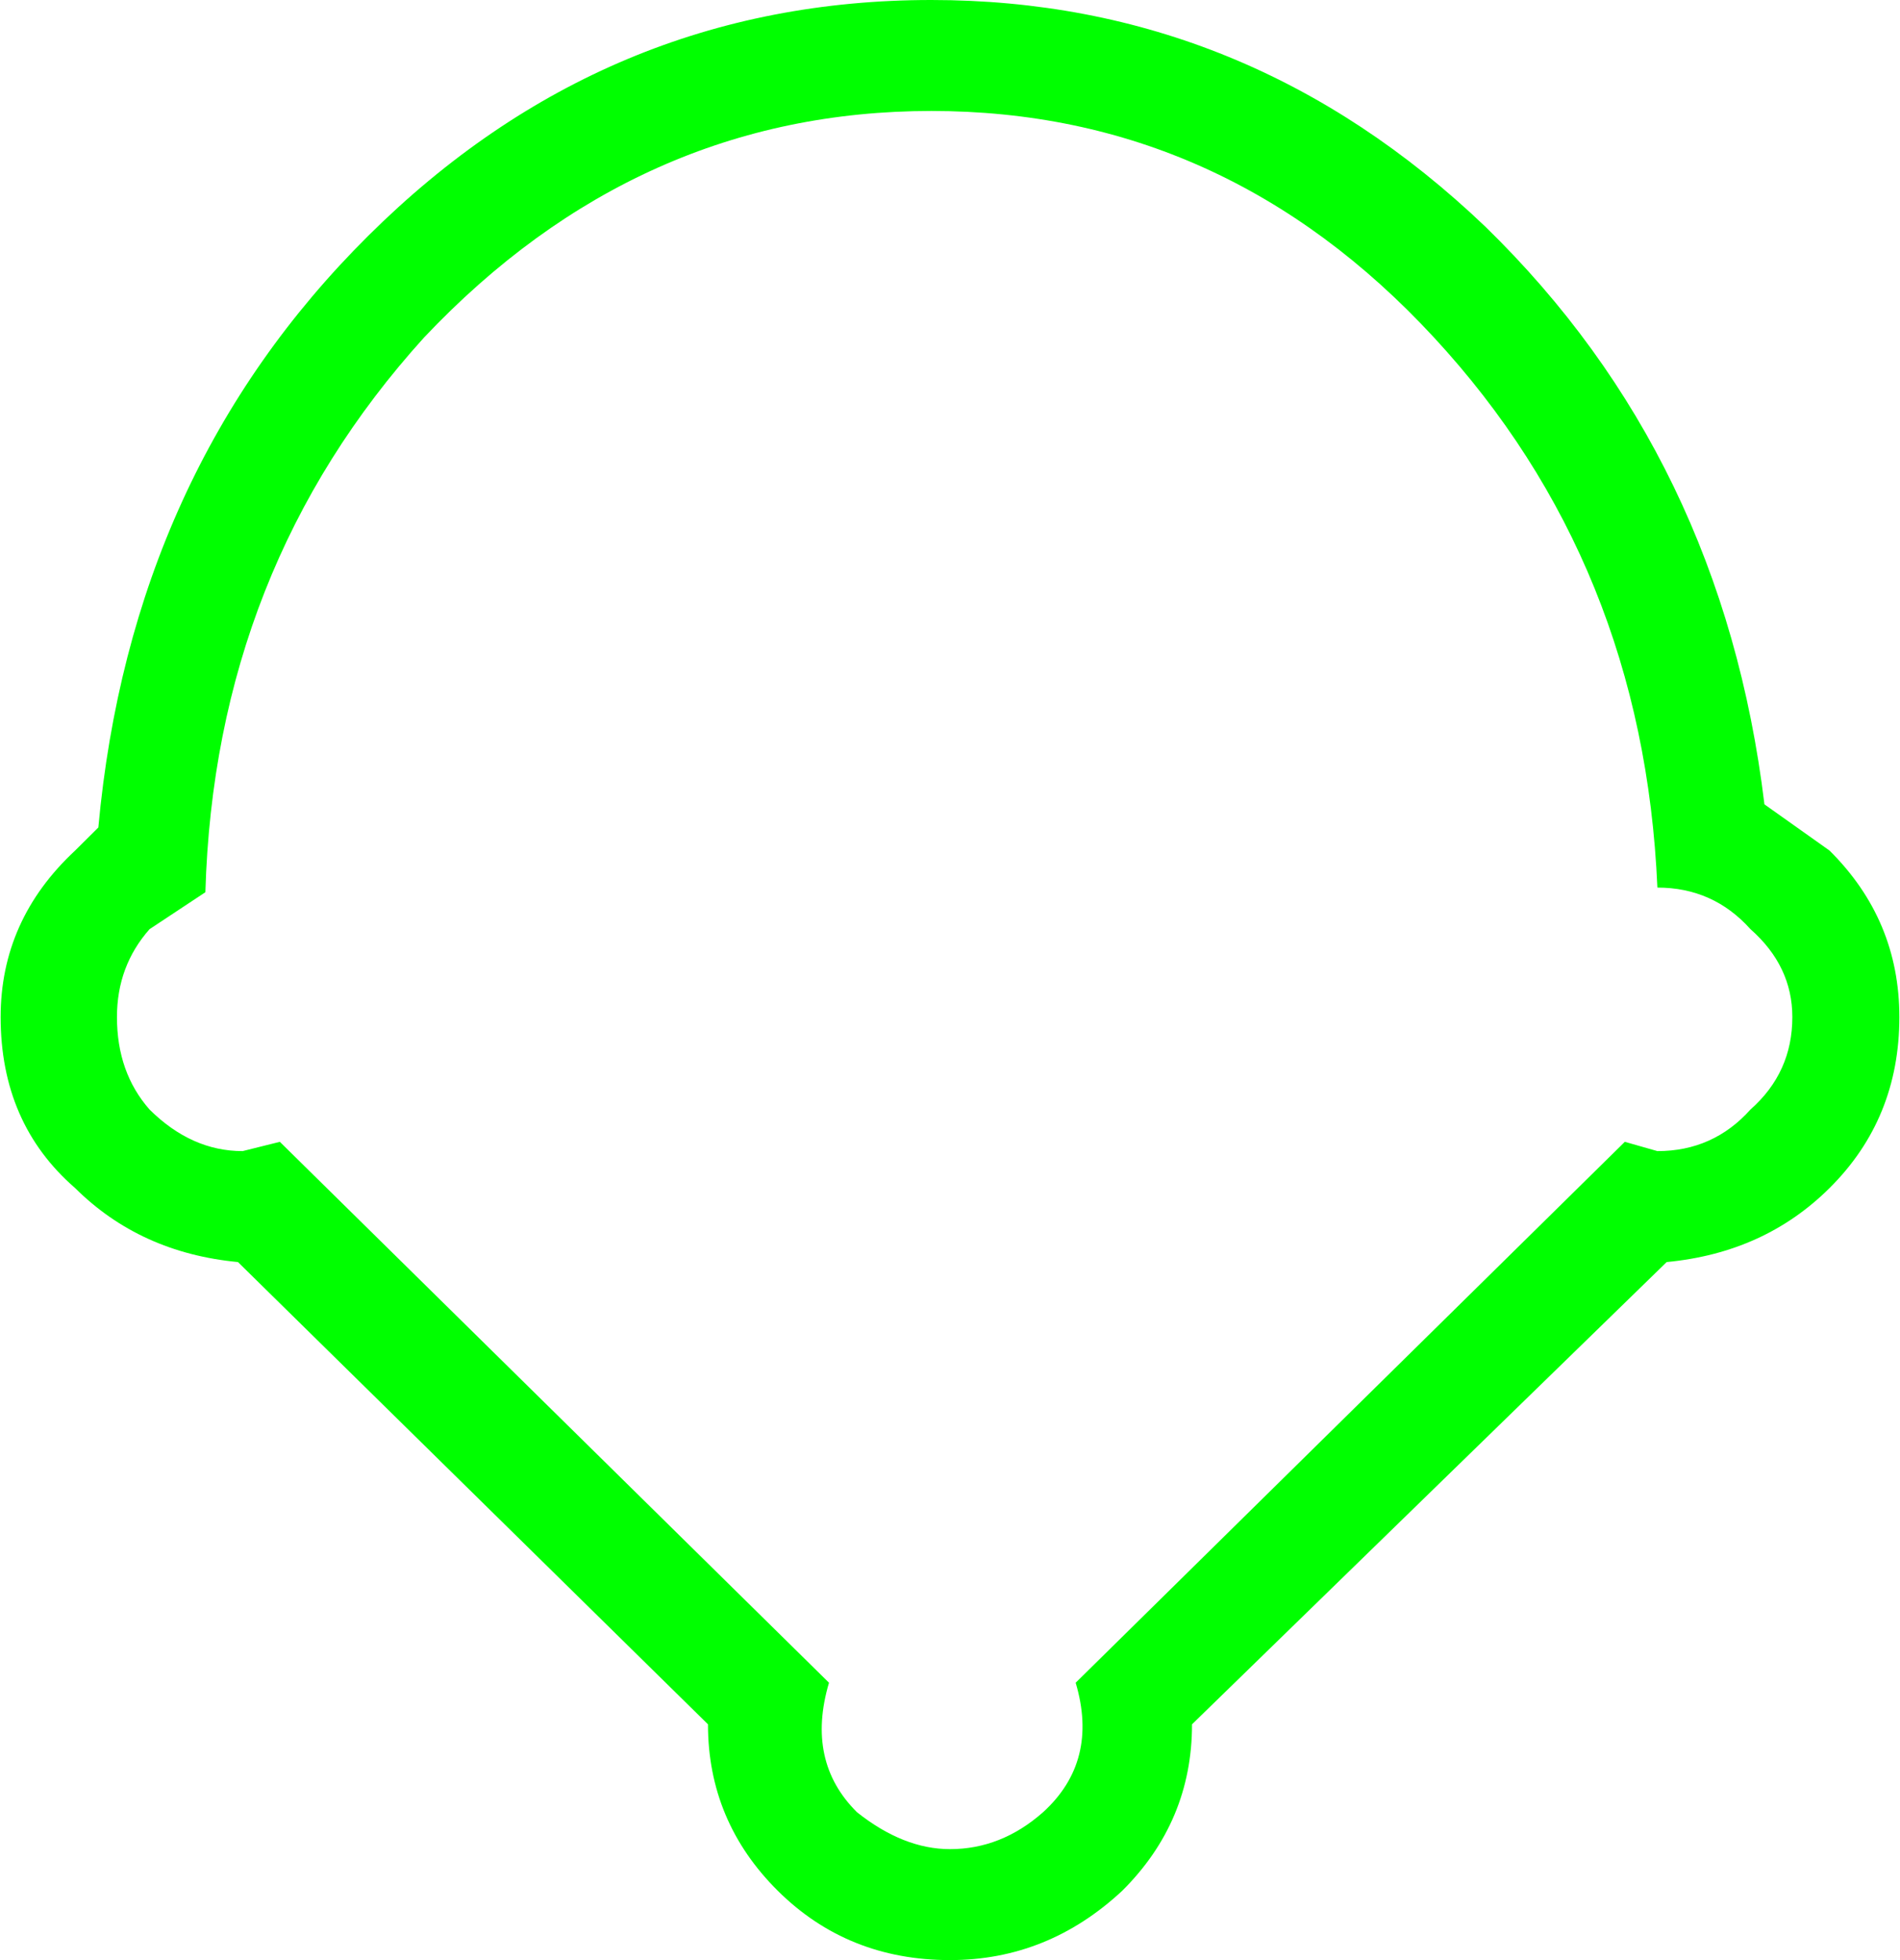 <?xml version="1.0" encoding="UTF-8" standalone="no"?>
<svg
   xmlns:dc="http://purl.org/dc/elements/1.1/"
   xmlns:cc="http://creativecommons.org/ns#"
   xmlns:rdf="http://www.w3.org/1999/02/22-rdf-syntax-ns#"
   xmlns:svg="http://www.w3.org/2000/svg"
   xmlns="http://www.w3.org/2000/svg"
   xmlns:sodipodi="http://sodipodi.sourceforge.net/DTD/sodipodi-0.dtd"
   xmlns:inkscape="http://www.inkscape.org/namespaces/inkscape"
   width="128pt"
   height="132pt"
   viewBox="0 0 128 132"
   version="1.1"
   id="svg5"
   sodipodi:docname="diamond-city.svg"
   inkscape:version="0.92.1 r15371">
  <defs
     id="defs9" />
  <sodipodi:namedview
     pagecolor="#ffffff"
     bordercolor="#666666"
     borderopacity="1"
     objecttolerance="10"
     gridtolerance="10"
     guidetolerance="10"
     inkscape:pageopacity="0"
     inkscape:pageshadow="2"
     inkscape:window-width="836"
     inkscape:window-height="480"
     id="namedview7"
     showgrid="false"
     inkscape:zoom="1.3409091"
     inkscape:cx="85.333333"
     inkscape:cy="88"
     inkscape:window-x="0"
     inkscape:window-y="0"
     inkscape:window-maximized="0"
     inkscape:current-layer="surface1" />
  <g
     id="surface1">
    <path
       style="fill:#00ff00;fill-opacity:1;fill-rule:nonzero;stroke:none"
       d="m 100.055,15.254 c 10.66,10.379 16.93,23.352 18.812,38.914 l 4.387,3.113 c 3.137,3.113 4.703,6.852 4.703,11.211 0,4.562 -1.566,8.402 -4.703,11.516 -2.926,2.906 -6.582,4.566 -10.973,4.984 L 80.305,116.121 c 0,4.359 -1.57,8.098 -4.703,11.211 C 72.258,130.445 68.391,132 64,132 c -4.598,0 -8.465,-1.555 -11.602,-4.668 -3.133,-3.113 -4.703,-6.852 -4.703,-11.211 L 16.031,84.992 C 11.641,84.574 7.984,82.914 5.059,80.008 1.715,77.105 0.043,73.266 0.043,68.492 c 0,-4.359 1.672,-8.098 5.016,-11.211 L 6.625,55.727 C 8.09,39.746 14.148,26.461 24.809,15.879 35.469,5.293 48.113,0 62.746,0 76.957,0 89.395,5.086 100.055,15.254 m 17.871,47.32 c -1.672,-1.867 -3.762,-2.801 -6.27,-2.801 C 111.027,45.246 106.012,32.895 96.605,22.727 87.199,12.555 75.914,7.473 62.746,7.473 49.578,7.473 38.188,12.555 28.57,22.727 19.168,33.105 14.254,45.555 13.836,60.086 l -3.762,2.488 c -1.465,1.66 -2.195,3.633 -2.195,5.918 0,2.488 0.73,4.562 2.195,6.227 1.883,1.867 3.973,2.801 6.27,2.801 l 2.508,-0.625 36.996,36.426 c -1.043,3.527 -0.418,6.434 1.883,8.719 2.09,1.66 4.18,2.488 6.27,2.488 2.301,0 4.391,-0.828 6.27,-2.488 2.508,-2.285 3.242,-5.191 2.195,-8.719 l 36.996,-36.426 2.195,0.625 c 2.508,0 4.598,-0.934 6.27,-2.801 1.883,-1.664 2.82,-3.738 2.82,-6.227 0,-2.285 -0.938,-4.258 -2.82,-5.918"
       id="path2"
       inkscape:connector-curvature="0" />
  </g>
</svg>

